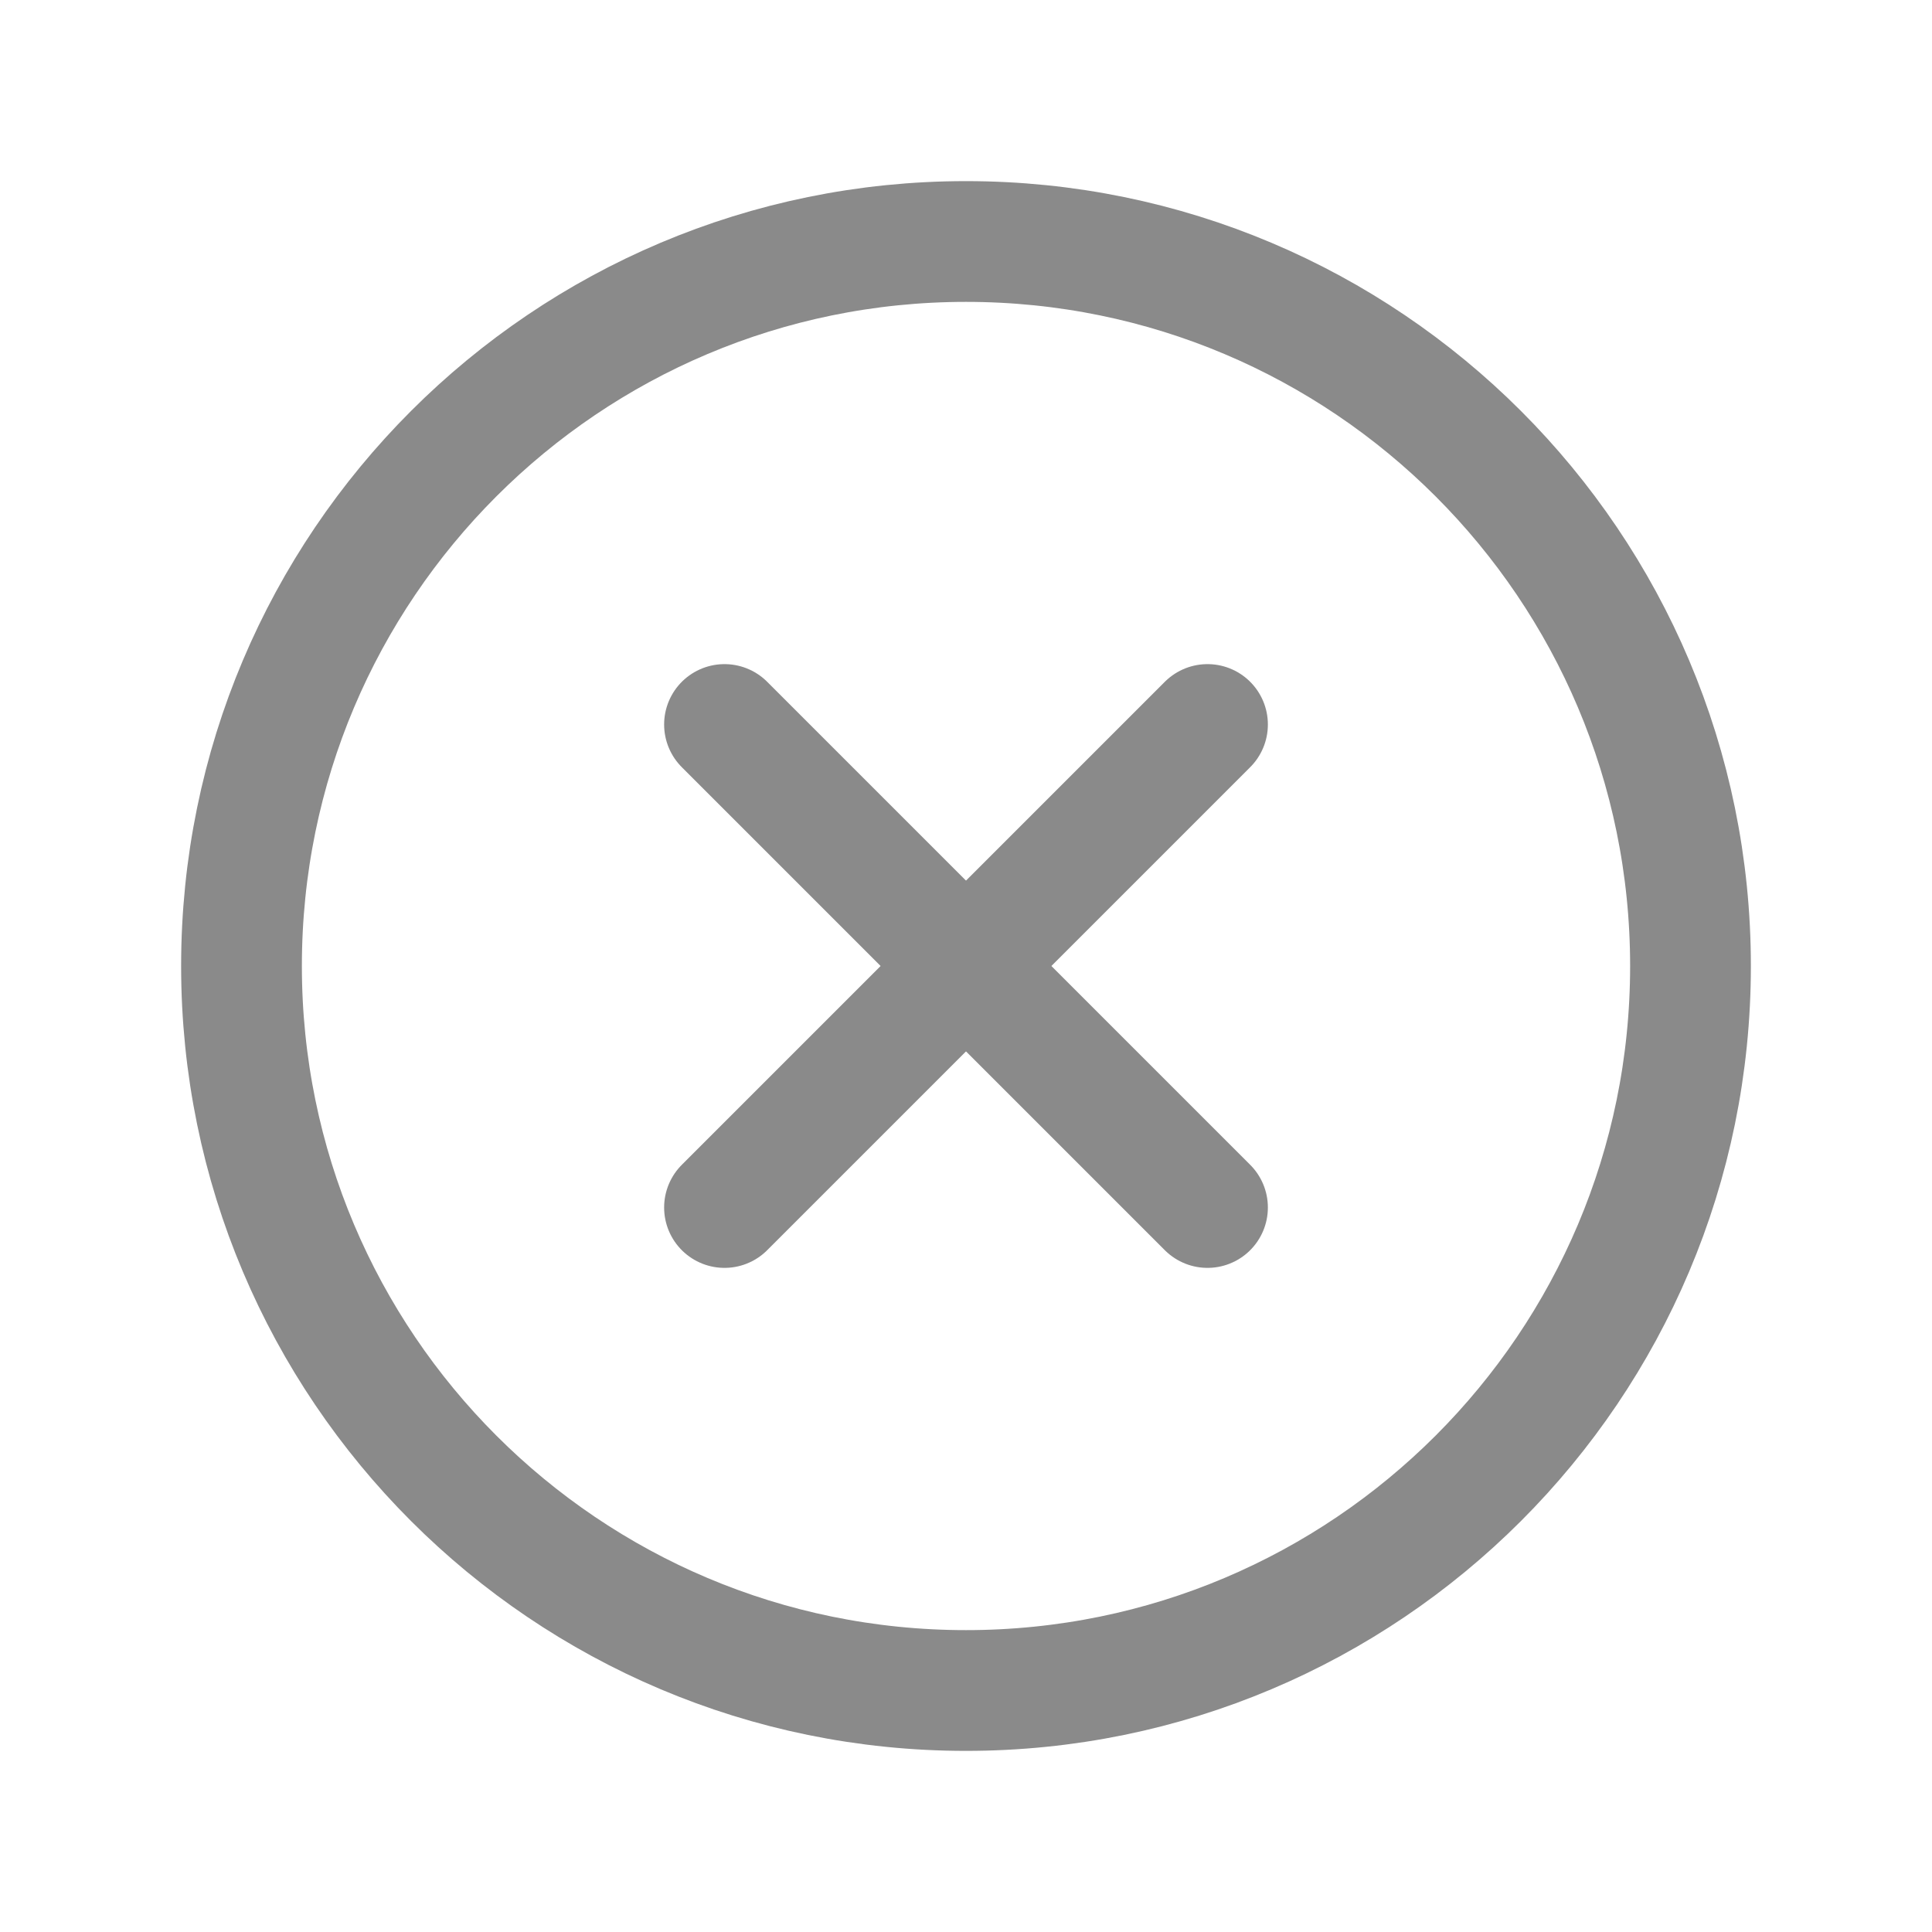 <svg width="16" height="16" viewBox="0 0 16 16" fill="none" xmlns="http://www.w3.org/2000/svg">
<g clip-path="url(#clip0_30_596)">
<path d="M10 6L6 10" stroke="#8A8A8A" stroke-linecap="round" stroke-linejoin="round"/>
<path d="M6 6L10 10" stroke="#8A8A8A" stroke-linecap="round" stroke-linejoin="round"/>
<path d="M8 14C11.314 14 14 11.314 14 8C14 4.686 11.314 2 8 2C4.686 2 2 4.686 2 8C2 11.314 4.686 14 8 14Z" stroke="#8A8A8A" stroke-linecap="round" stroke-linejoin="round"/>
</g>
<defs>
<clipPath id="clip0_30_596">
<rect width="16" height="16" fill="white"/>
</clipPath>
</defs>
</svg>
